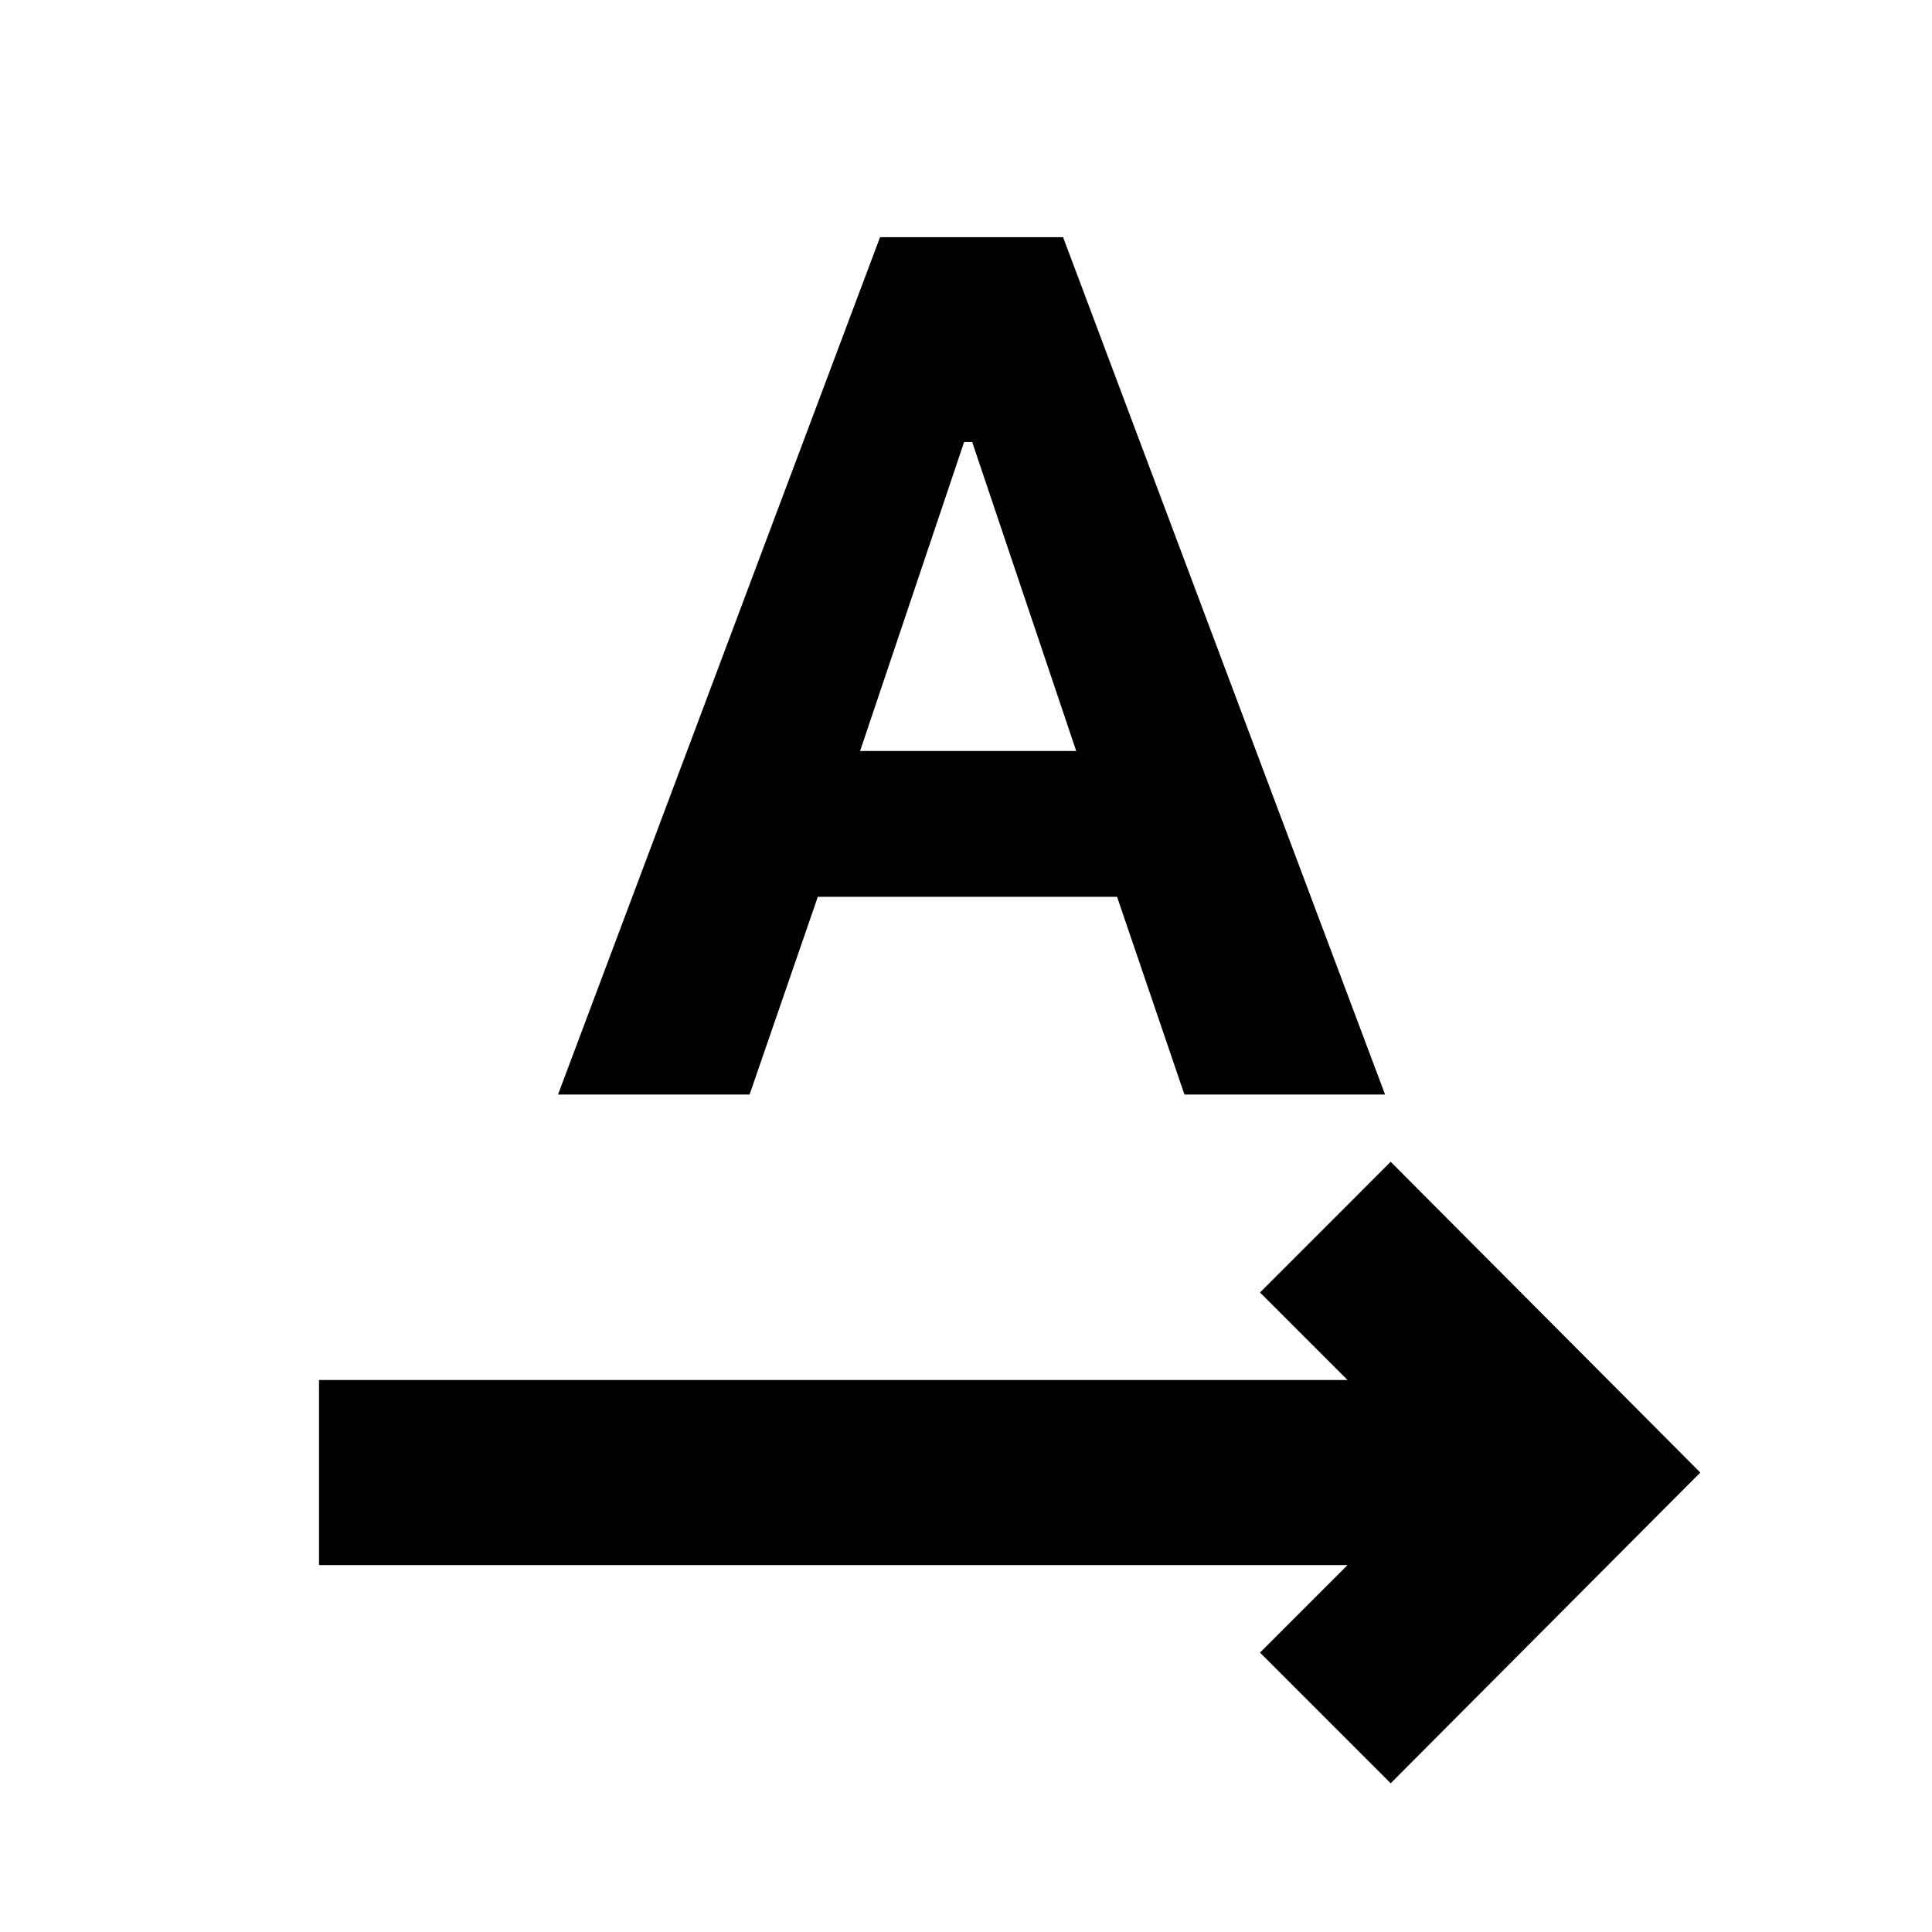 <svg xmlns="http://www.w3.org/2000/svg" height="24" viewBox="0 -960 960 960" width="24"><path d="M158.52-182.32v-91.96h511.07l-43.5-43.5 64.93-64.94L844.87-228.3 691.02-73.89l-64.93-64.93 43.5-43.5H158.52Zm118.76-233.81 160-426h90.96l160 426h-99.7l-33.48-98.26H406.37l-33.91 98.26h-95.18Zm150.09-170.7h107.39l-51.69-153.56h-4l-51.7 153.56Z"/></svg>